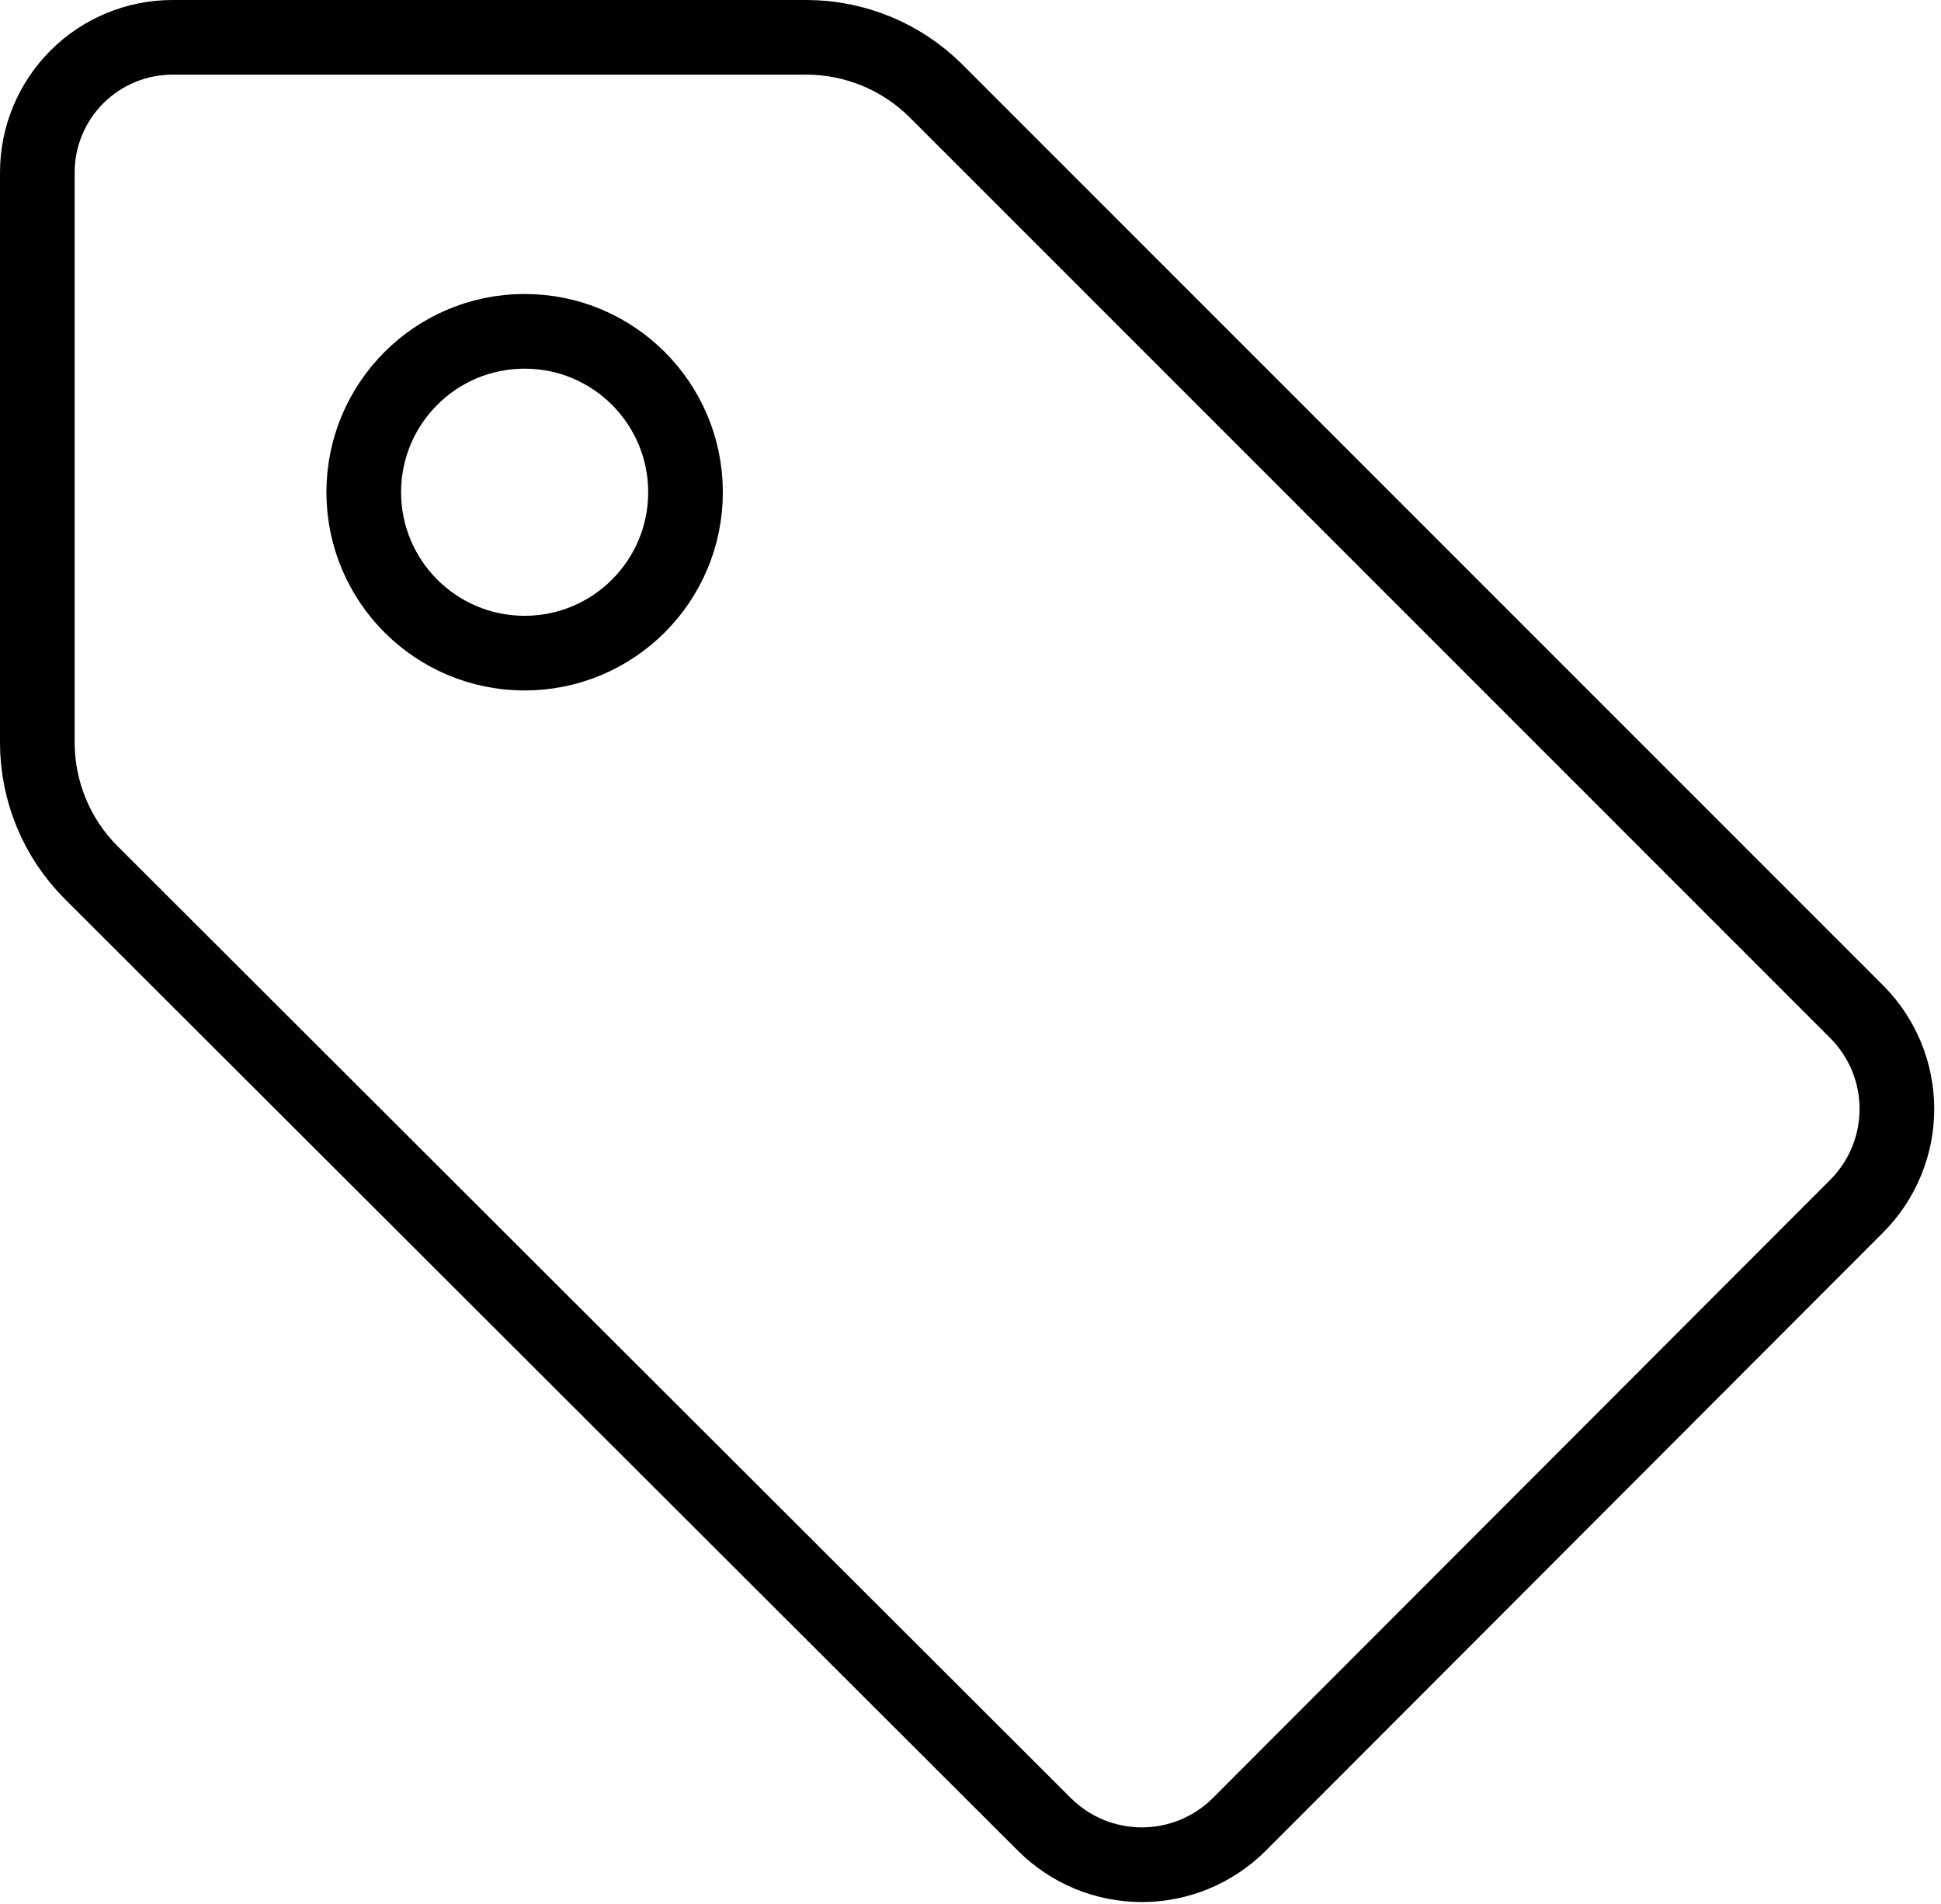 <svg width="104" height="102" viewBox="0 0 104 102" fill="none" >
<path d="M9.23 2H43.23C45.815 2.006 48.294 3.03 50.13 4.85L99.47 54.19C100.157 54.875 100.702 55.688 101.074 56.584C101.446 57.48 101.637 58.44 101.637 59.41C101.637 60.38 101.446 61.34 101.074 62.236C100.702 63.132 100.157 63.945 99.47 64.63L66.4 97.74C65.015 99.123 63.137 99.899 61.18 99.899C59.223 99.899 57.345 99.123 55.96 97.74L4.88 46.74C3.038 44.896 2.003 42.397 2 39.79V9.24C2 7.322 2.761 5.482 4.117 4.124C5.473 2.767 7.312 2.003 9.23 2V2Z" stroke="black" stroke-width="4" stroke-linejoin="round"/>
<path d="M28.11 34.99C32.871 34.99 36.73 31.131 36.73 26.37C36.73 21.609 32.871 17.75 28.11 17.75C23.349 17.75 19.49 21.609 19.49 26.37C19.49 31.131 23.349 34.99 28.11 34.99Z" stroke="black" stroke-width="4" stroke-linejoin="round"/>
</svg>
